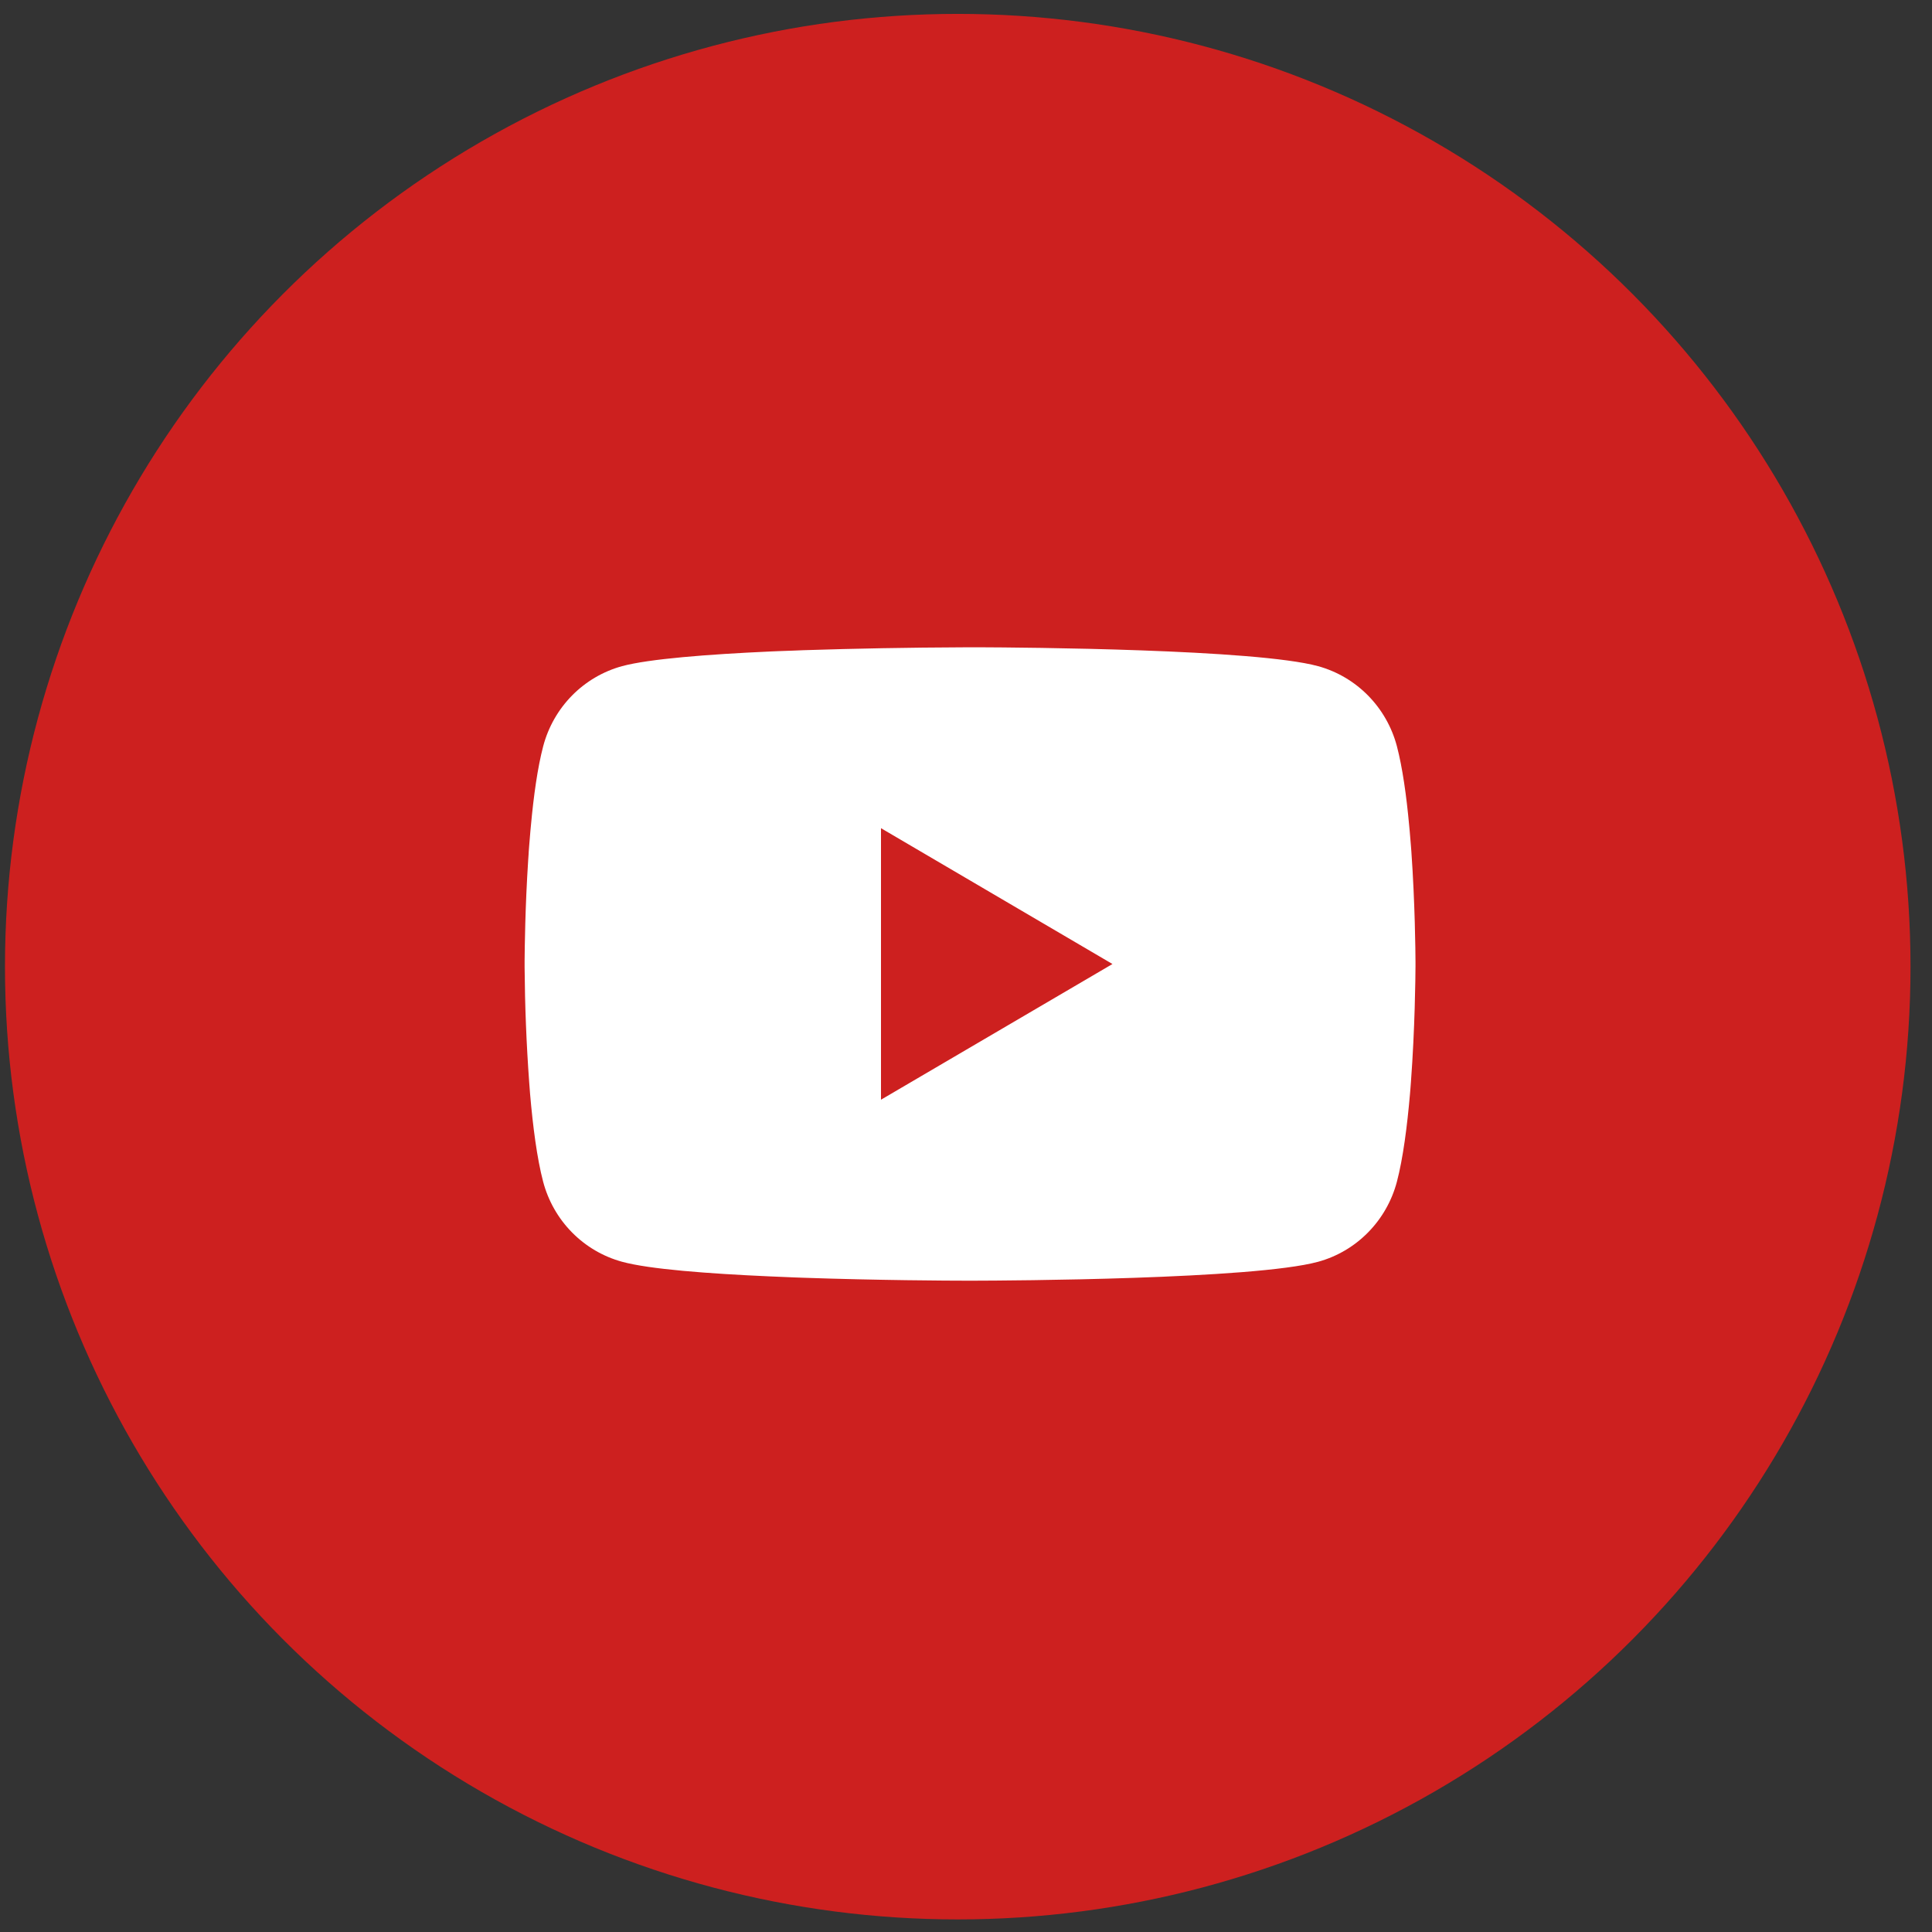 <svg width="73" height="73" viewBox="0 0 73 73" fill="none" xmlns="http://www.w3.org/2000/svg">
<rect x="0" y="0" width="73" height="73" fill="#333333" stroke="none"/>
<circle cx="36.188" cy="36.525" r="36" fill="#CD201F"/>
<path d="M36.761 24.457H36.949C38.678 24.464 47.441 24.527 49.804 25.171C50.518 25.367 51.169 25.75 51.691 26.28C52.214 26.811 52.59 27.471 52.781 28.194C52.993 29.004 53.143 30.075 53.244 31.18L53.265 31.401L53.311 31.955L53.328 32.176C53.465 34.123 53.482 35.946 53.484 36.344V36.503C53.482 36.916 53.463 38.863 53.311 40.89L53.294 41.114L53.276 41.335C53.17 42.553 53.015 43.763 52.781 44.653C52.59 45.376 52.214 46.036 51.691 46.567C51.169 47.098 50.518 47.48 49.804 47.676C47.363 48.341 38.087 48.388 36.801 48.39H36.503C35.852 48.39 33.164 48.377 30.344 48.279L29.987 48.266L29.803 48.258L29.444 48.243L29.084 48.228C26.748 48.124 24.525 47.956 23.5 47.674C22.786 47.478 22.135 47.096 21.613 46.566C21.09 46.036 20.715 45.376 20.523 44.653C20.289 43.765 20.134 42.553 20.029 41.335L20.012 41.111L19.995 40.89C19.89 39.447 19.833 38.001 19.822 36.554L19.822 36.293C19.826 35.835 19.843 34.253 19.957 32.507L19.972 32.287L19.978 32.176L19.995 31.955L20.041 31.401L20.062 31.18C20.163 30.075 20.312 29.002 20.525 28.194C20.716 27.471 21.092 26.811 21.614 26.28C22.137 25.75 22.788 25.367 23.502 25.171C24.527 24.894 26.751 24.724 29.086 24.617L29.444 24.602L29.806 24.589L29.987 24.583L30.346 24.568C32.349 24.503 34.352 24.467 36.355 24.459L36.761 24.457ZM33.288 31.293V41.552L42.034 36.425L33.288 31.293Z" fill="white"/>
</svg>
